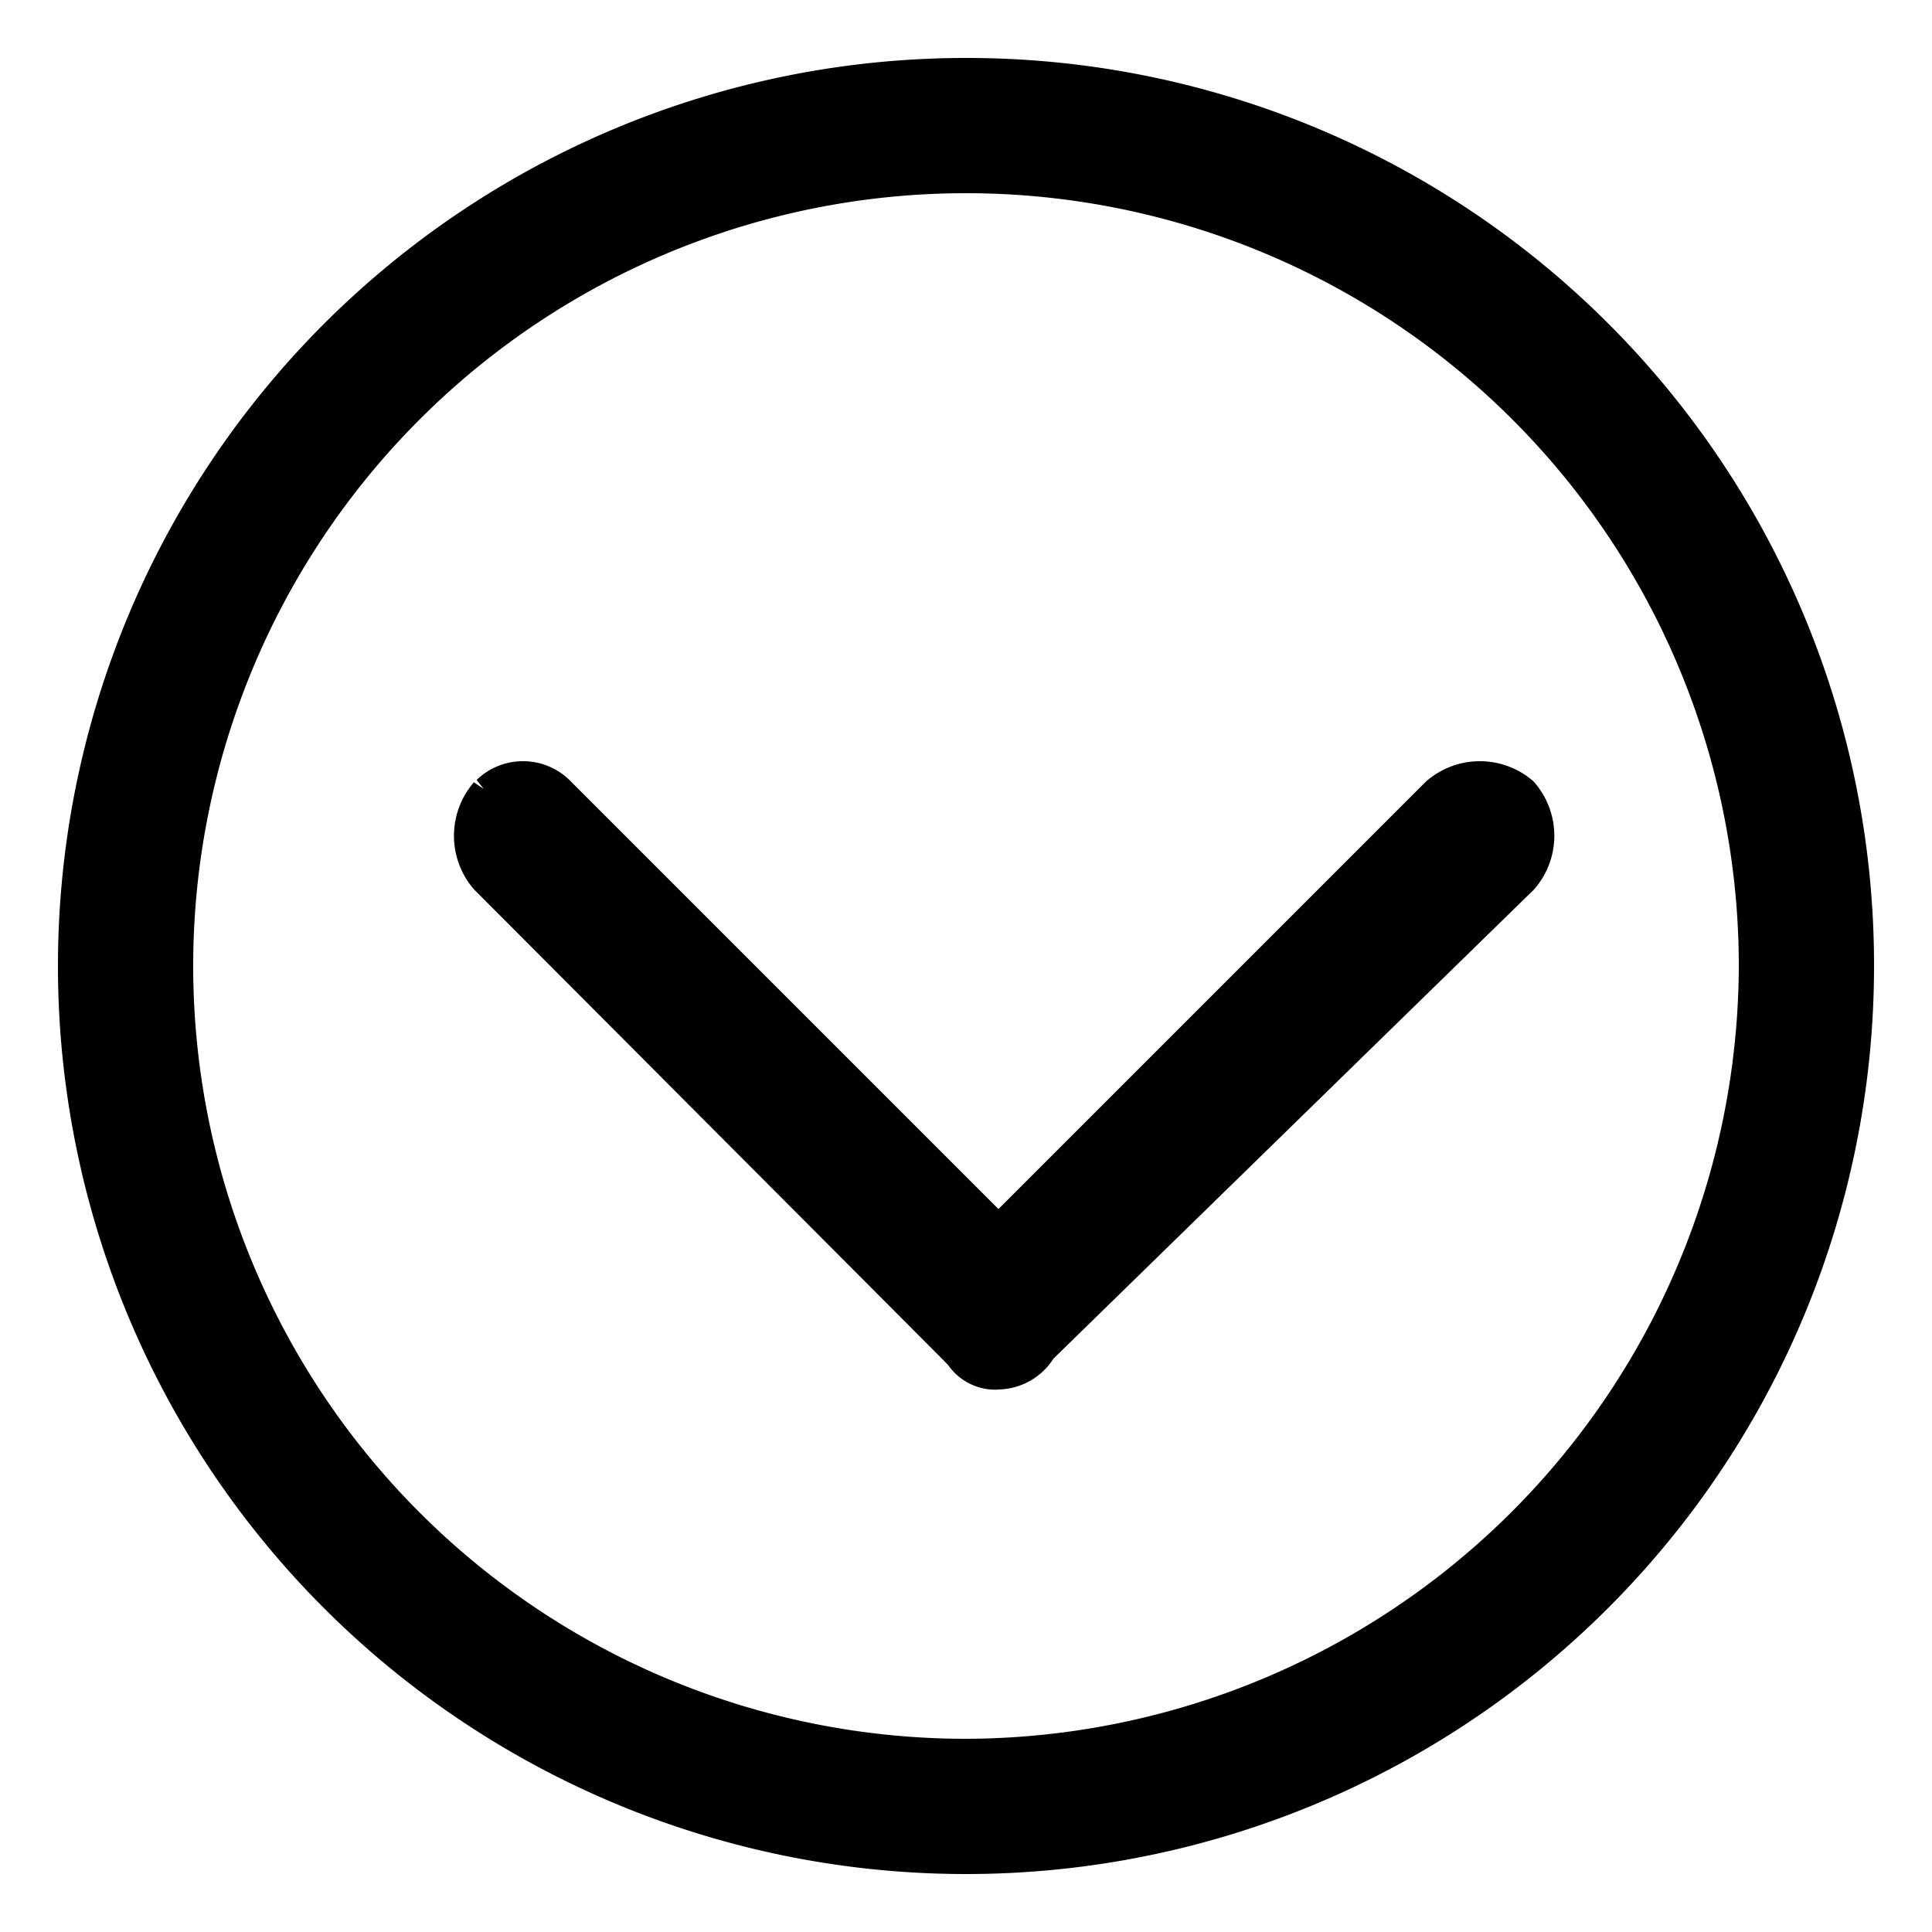<svg xmlns="http://www.w3.org/2000/svg" viewBox="0 0 10 10"><title>m-icon_circle-angle-down-o</title><path d="M5,.3A4.7,4.7,0,1,0,9.7,5,4.695,4.695,0,0,0,5,.3ZM5,9A4,4,0,1,1,9,5,4.012,4.012,0,0,1,5,9Z"/><path d="M7.936,4.043a.422.422,0,0,0-.556.003L5.168,6.258l-2.21-2.21A.345.345,0,0,0,2.715,3.94H2.707a.344.344,0,0,0-.24.097l.037.047h0l-.051-.035a.423.423,0,0,0,0,.554L4.87,7.027l.038.039a.298.298,0,0,0,.248.127l.012-.001a.346.346,0,0,0,.285-.16L7.941,4.603A.421.421,0,0,0,7.936,4.043Z"/></svg>